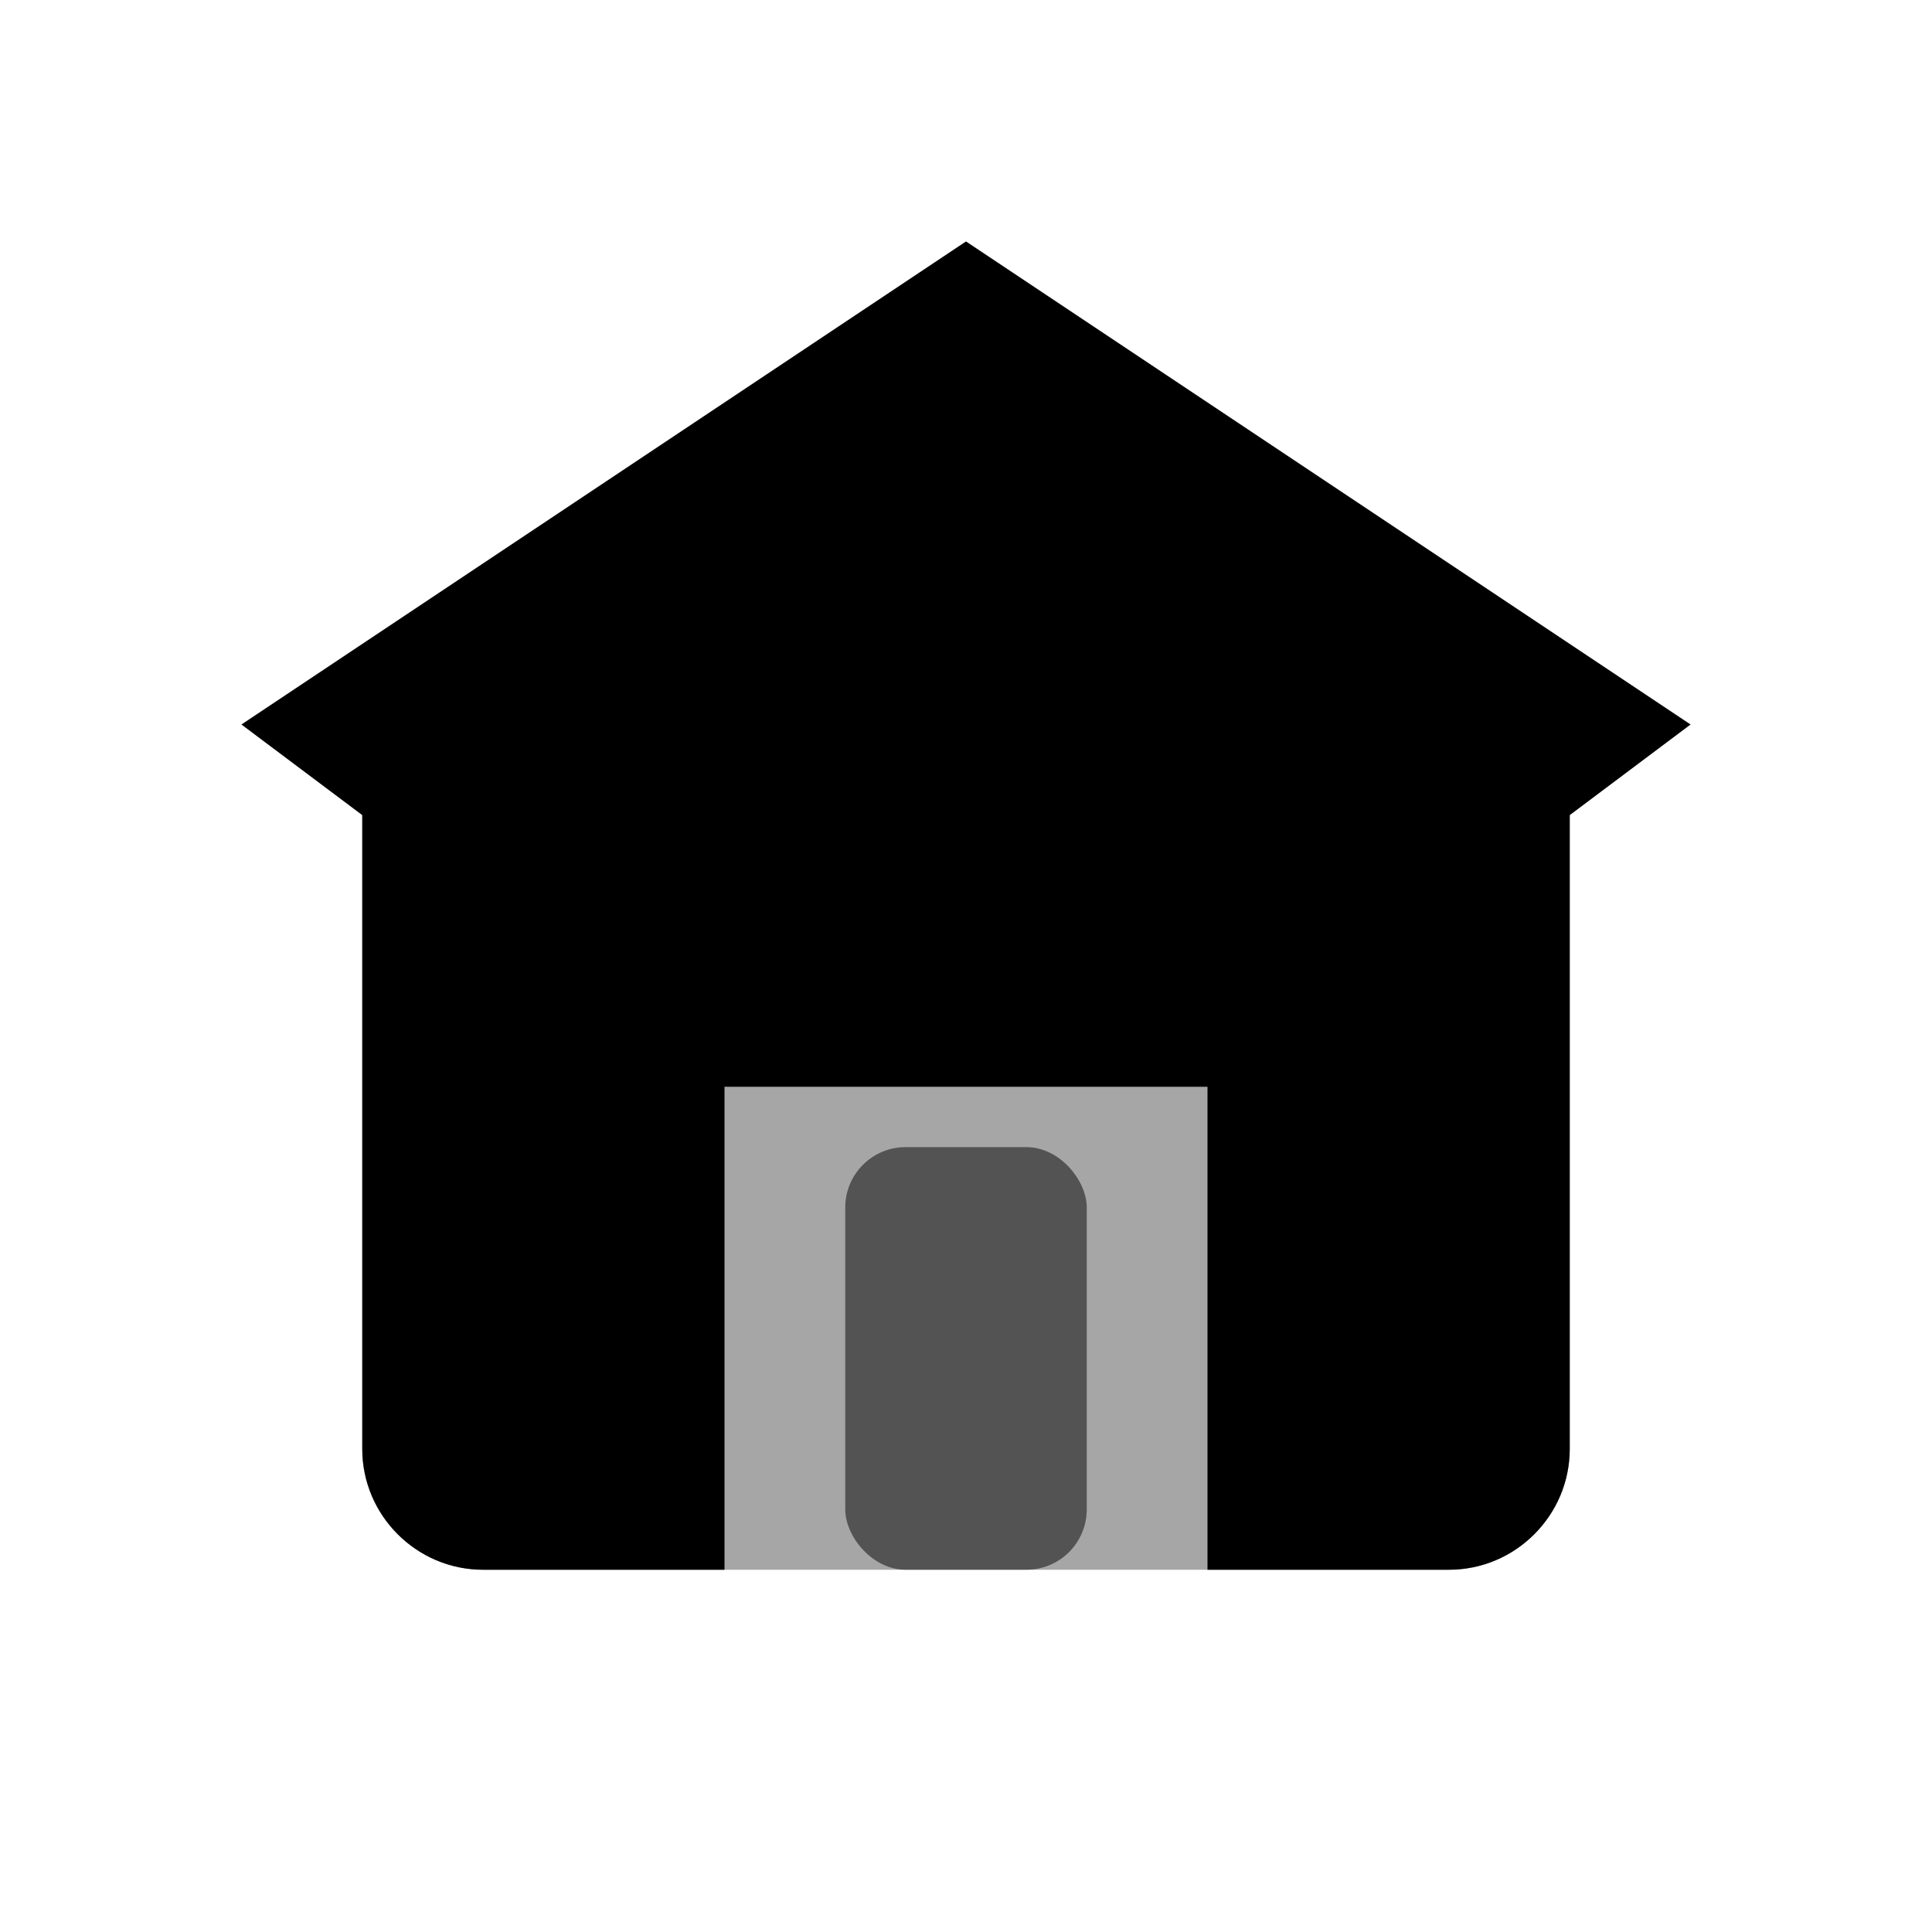 <svg xmlns="http://www.w3.org/2000/svg" viewBox="0 0 32 32" fill="none">
  <!-- Toit de l'école -->
  <path opacity="0.35" d="M16 4L4 12L6 13.5V24C6 25.1 6.9 26 8 26H24C25.1 26 26 25.1 26 24V13.5L28 12L16 4Z" fill="currentColor"/>

  <!-- Bâtiment principal -->
  <path d="M12 26V18H20V26H24C25.1 26 26 25.1 26 24V13.5L28 12L16 4L4 12L6 13.5V24C6 25.1 6.9 26 8 26H12Z" fill="currentColor"/>

  <!-- Porte -->
  <rect x="14" y="19" width="4" height="7" rx="1" fill="currentColor" opacity="0.5"/>
</svg>
